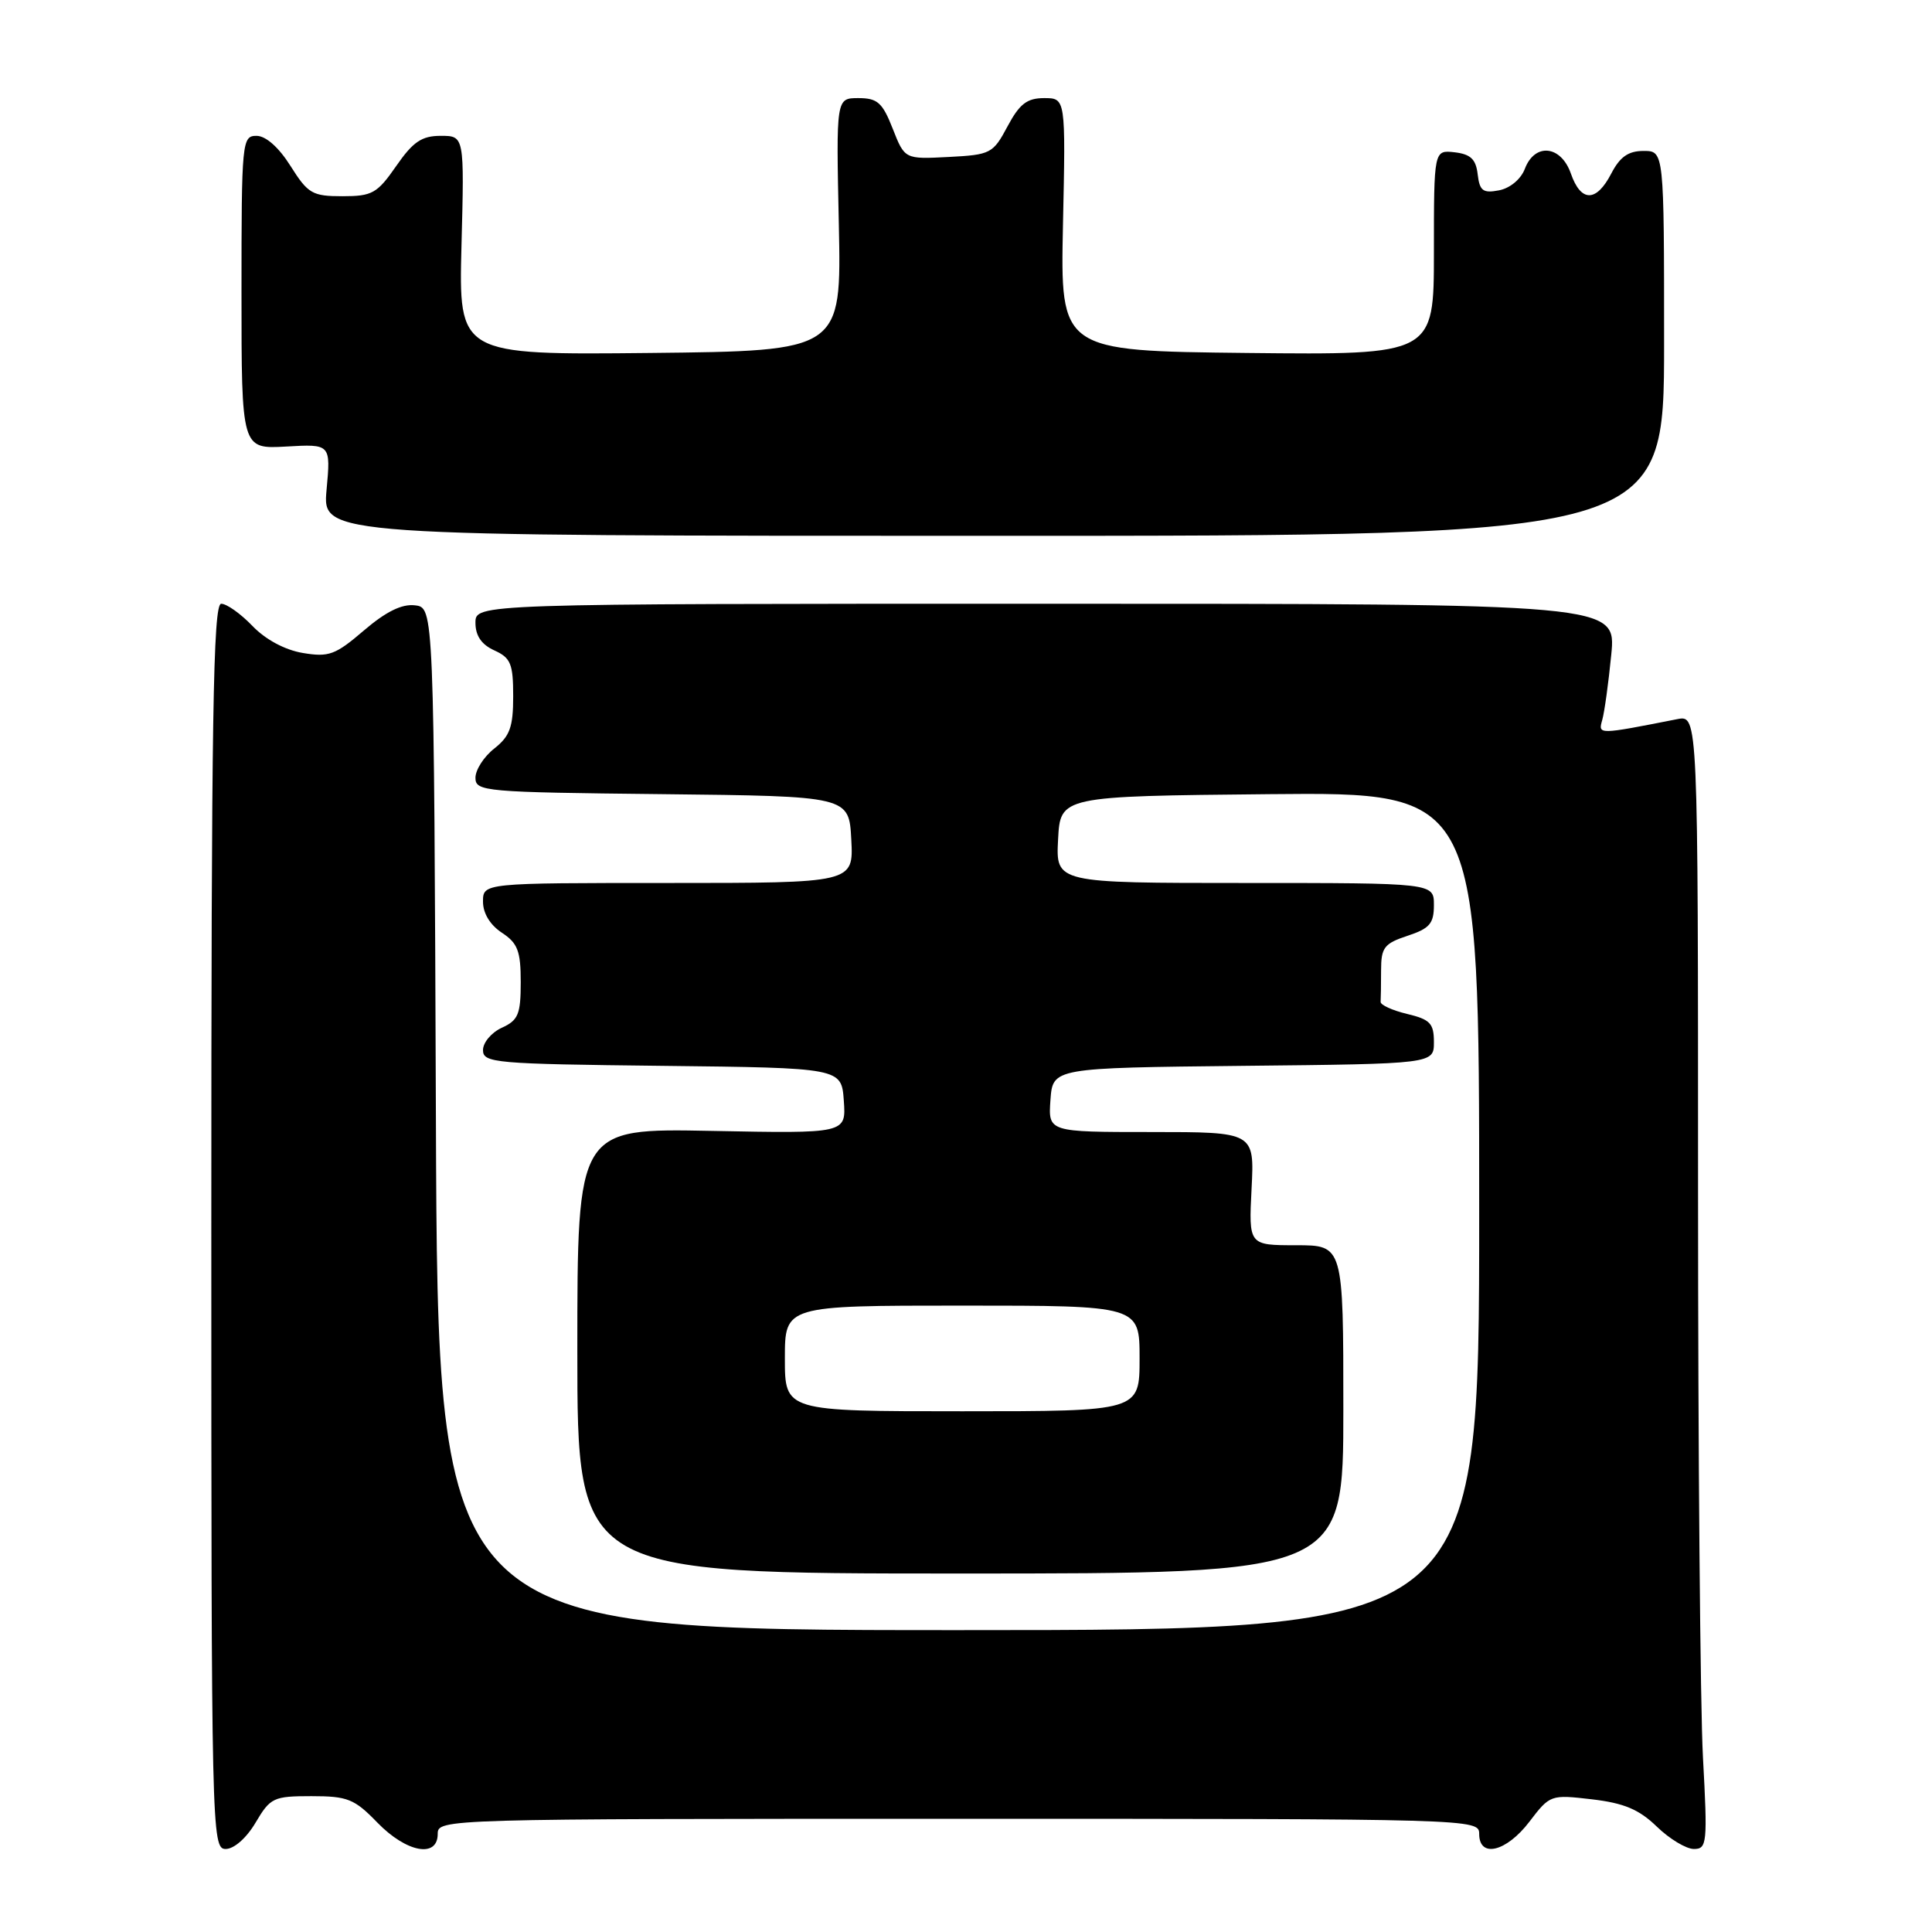 <?xml version="1.0" encoding="UTF-8" standalone="no"?>
<!DOCTYPE svg PUBLIC "-//W3C//DTD SVG 1.1//EN" "http://www.w3.org/Graphics/SVG/1.1/DTD/svg11.dtd" >
<svg xmlns="http://www.w3.org/2000/svg" xmlns:xlink="http://www.w3.org/1999/xlink" version="1.1" viewBox="0 0 256 256">
 <g >
 <path fill="currentColor"
d=" M 33.87 241.50 C 35.82 238.20 36.23 238.00 41.27 238.00 C 46.06 238.00 46.96 238.36 50.00 241.50 C 53.85 245.47 58.00 246.25 58.00 243.00 C 58.00 241.02 58.67 241.00 127.00 241.00 C 195.33 241.00 196.00 241.02 196.00 243.00 C 196.00 246.26 199.61 245.38 202.65 241.39 C 205.38 237.81 205.47 237.78 210.95 238.42 C 215.20 238.92 217.19 239.76 219.54 242.04 C 221.22 243.67 223.43 245.00 224.45 245.00 C 226.19 245.00 226.27 244.25 225.65 232.84 C 225.29 226.16 225.00 192.35 225.00 157.72 C 225.00 94.75 225.00 94.75 222.25 95.29 C 211.68 97.37 211.75 97.37 212.31 95.38 C 212.60 94.35 213.14 90.46 213.50 86.75 C 214.16 80.00 214.16 80.00 138.58 80.00 C 63.00 80.00 63.00 80.00 63.00 82.52 C 63.00 84.24 63.80 85.41 65.50 86.18 C 67.68 87.17 68.00 87.96 68.00 92.27 C 68.00 96.35 67.56 97.55 65.50 99.18 C 64.12 100.26 63.00 102.00 63.00 103.06 C 63.00 104.88 64.15 104.98 87.75 105.23 C 112.50 105.50 112.50 105.50 112.80 111.25 C 113.10 117.00 113.10 117.00 88.55 117.00 C 64.00 117.00 64.00 117.00 64.00 119.48 C 64.00 121.02 64.95 122.57 66.50 123.59 C 68.60 124.97 69.00 126.01 69.00 130.14 C 69.00 134.40 68.67 135.19 66.50 136.18 C 65.12 136.81 64.00 138.14 64.00 139.14 C 64.00 140.85 65.54 140.98 87.75 141.23 C 111.50 141.50 111.50 141.50 111.81 145.85 C 112.12 150.20 112.12 150.20 94.31 149.85 C 76.50 149.50 76.50 149.50 76.50 179.00 C 76.50 208.50 76.50 208.50 127.25 208.50 C 178.00 208.50 178.00 208.50 178.00 186.75 C 178.00 165.00 178.00 165.00 171.73 165.00 C 165.46 165.00 165.46 165.00 165.84 157.50 C 166.22 150.00 166.22 150.00 152.55 150.00 C 138.89 150.00 138.89 150.00 139.19 145.75 C 139.50 141.50 139.50 141.50 164.75 141.23 C 190.00 140.97 190.00 140.97 190.00 138.08 C 190.00 135.60 189.50 135.08 186.44 134.35 C 184.48 133.88 182.91 133.16 182.94 132.75 C 182.97 132.34 183.00 130.46 183.00 128.58 C 183.00 125.55 183.41 125.02 186.50 124.00 C 189.44 123.03 190.00 122.38 190.00 119.92 C 190.00 117.00 190.00 117.00 164.95 117.00 C 139.90 117.00 139.90 117.00 140.20 111.25 C 140.50 105.50 140.50 105.50 168.25 105.23 C 196.00 104.97 196.00 104.97 196.00 160.48 C 196.00 216.00 196.00 216.00 127.01 216.00 C 58.01 216.00 58.01 216.00 57.76 148.25 C 57.50 80.50 57.50 80.50 54.98 80.21 C 53.25 80.00 51.13 81.05 48.22 83.54 C 44.43 86.79 43.57 87.10 40.11 86.52 C 37.74 86.12 35.16 84.73 33.44 82.93 C 31.89 81.32 30.04 80.00 29.31 80.00 C 28.24 80.00 28.00 95.06 28.00 162.50 C 28.00 242.90 28.05 245.00 29.90 245.00 C 31.01 245.00 32.66 243.55 33.87 241.50 Z  M 220.50 45.50 C 220.50 20.00 220.50 20.00 217.78 20.00 C 215.76 20.00 214.65 20.78 213.50 23.00 C 211.52 26.82 209.48 26.82 208.15 23.00 C 206.84 19.25 203.37 18.89 202.05 22.37 C 201.53 23.74 200.09 24.94 198.63 25.22 C 196.50 25.63 196.06 25.29 195.80 23.10 C 195.57 21.10 194.87 20.43 192.75 20.18 C 190.00 19.87 190.00 19.87 190.00 33.45 C 190.00 47.03 190.00 47.03 165.25 46.77 C 140.50 46.50 140.50 46.50 140.85 29.75 C 141.21 13.00 141.21 13.00 138.35 13.00 C 136.08 13.00 135.09 13.77 133.50 16.75 C 131.58 20.35 131.27 20.51 125.69 20.80 C 119.88 21.10 119.88 21.10 118.29 17.05 C 116.93 13.59 116.27 13.00 113.74 13.00 C 110.79 13.00 110.79 13.00 111.15 29.75 C 111.50 46.50 111.50 46.50 86.14 46.77 C 60.78 47.03 60.78 47.03 61.15 32.52 C 61.53 18.00 61.53 18.00 58.40 18.00 C 55.88 18.00 54.73 18.78 52.50 22.00 C 49.98 25.63 49.32 26.00 45.38 26.00 C 41.39 26.00 40.81 25.67 38.50 22.00 C 36.94 19.52 35.22 18.00 33.99 18.00 C 32.07 18.00 32.00 18.71 32.00 38.75 C 32.00 59.50 32.00 59.50 37.91 59.17 C 43.83 58.83 43.83 58.83 43.27 64.92 C 42.72 71.00 42.72 71.00 131.61 71.00 C 220.50 71.00 220.50 71.00 220.50 45.50 Z  M 104.00 180.00 C 104.00 173.00 104.00 173.00 127.50 173.00 C 151.00 173.00 151.00 173.00 151.00 180.00 C 151.00 187.00 151.00 187.00 127.50 187.00 C 104.00 187.00 104.00 187.00 104.00 180.00 Z "/>
</g>
</svg>